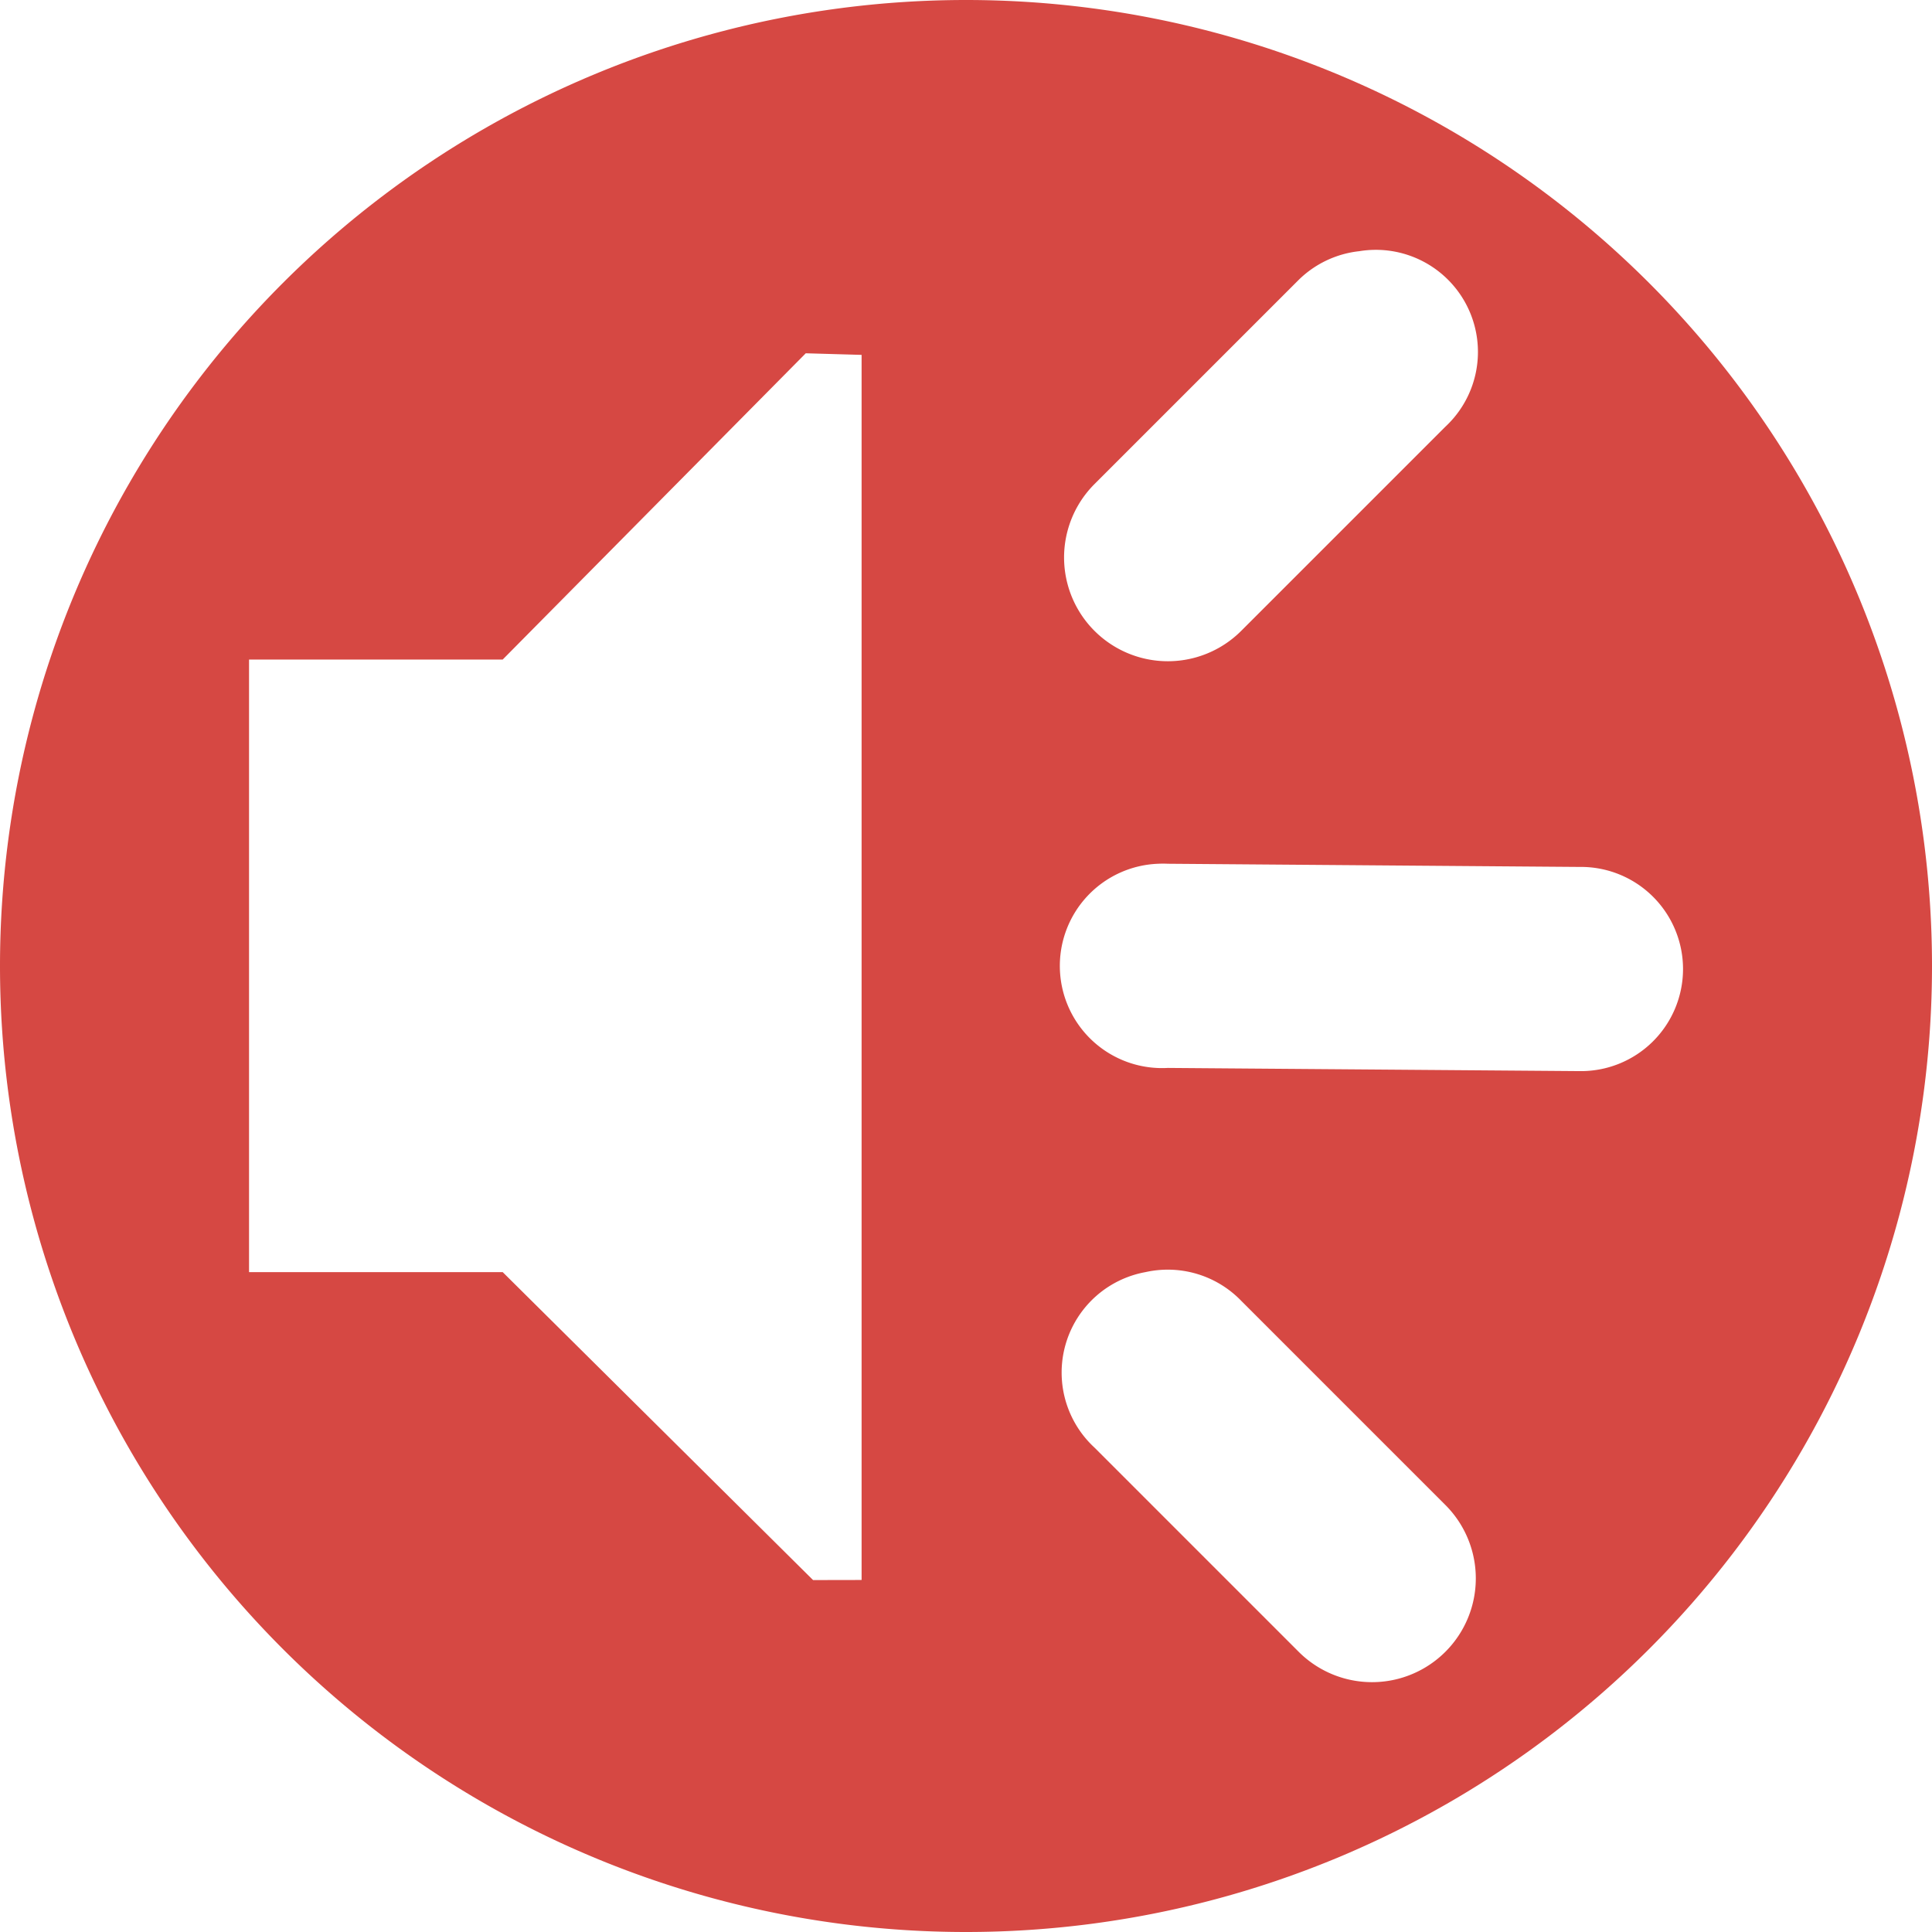<?xml version="1.0" encoding="UTF-8" standalone="no"?>
<!-- Created with Inkscape (http://www.inkscape.org/) -->

<svg
   xmlns:dc="http://purl.org/dc/elements/1.1/"
   xmlns:cc="http://creativecommons.org/ns#"
   xmlns:rdf="http://www.w3.org/1999/02/22-rdf-syntax-ns#"
   xmlns:svg="http://www.w3.org/2000/svg"
   xmlns="http://www.w3.org/2000/svg"
   xmlns:sodipodi="http://sodipodi.sourceforge.net/DTD/sodipodi-0.dtd"
   xmlns:inkscape="http://www.inkscape.org/namespaces/inkscape"
   width="256"
   height="256"
   viewBox="0 0 256 256"
   id="svg2"
   version="1.1"
   inkscape:version="0.91 r13725"
   sodipodi:docname="audio-speakers-symbolic.svg">
  <defs
     id="defs4" />
  <sodipodi:namedview
     id="base"
     pagecolor="#ffffff"
     bordercolor="#666666"
     borderopacity="1.0"
     inkscape:pageopacity="0.0"
     inkscape:pageshadow="2"
     inkscape:zoom="3.3632812"
     inkscape:cx="128"
     inkscape:cy="128"
     inkscape:document-units="px"
     inkscape:current-layer="layer1"
     showgrid="false"
     units="px"
     inkscape:window-width="1920"
     inkscape:window-height="1054"
     inkscape:window-x="0"
     inkscape:window-y="0"
     inkscape:window-maximized="1" />
  <g
     inkscape:label="Layer 1"
     inkscape:groupmode="layer"
     id="layer1"
     transform="translate(0,-796.362)">
    <path
       style="fill:#d64843;fill-opacity:1;stroke:none;stroke-width:20;stroke-linecap:round;stroke-linejoin:miter;stroke-miterlimit:4;stroke-dasharray:none;stroke-opacity:1"
       d="M 128 0 A 128 128 0 0 0 0 128 A 128 128 0 0 0 128 256 A 128 128 0 0 0 256 128 A 128 128 0 0 0 128 0 z M 182.193 33.105 A 13.529 13.529 0 0 1 191.525 56.535 L 164.469 83.59 A 13.75 13.75 0 0 1 145.023 64.145 L 172.078 37.09 A 13.529 13.529 0 0 1 180.111 33.285 A 13.529 13.529 0 0 1 182.193 33.105 z M 106.768 46.812 L 114.166 47.023 L 114.166 209.355 L 107.736 209.367 L 66.607 168.561 L 33 168.561 L 33 87.395 L 66.607 87.395 L 106.768 46.812 z M 153.479 114.451 A 13.529 13.529 0 0 1 154.746 114.451 L 209.279 114.873 A 13.529 13.529 0 1 1 209.279 141.928 L 154.746 141.506 A 13.543 13.543 0 1 1 153.479 114.451 z M 154.775 168.236 A 13.529 13.529 0 0 1 164.469 172.365 L 191.525 199.422 A 13.75 13.75 0 1 1 172.078 218.867 L 145.023 191.812 A 13.529 13.529 0 0 1 151.787 168.561 A 13.529 13.529 0 0 1 154.775 168.236 z "
       transform="translate(0,796.362)"
       id="path4136" />
  </g>
</svg>
